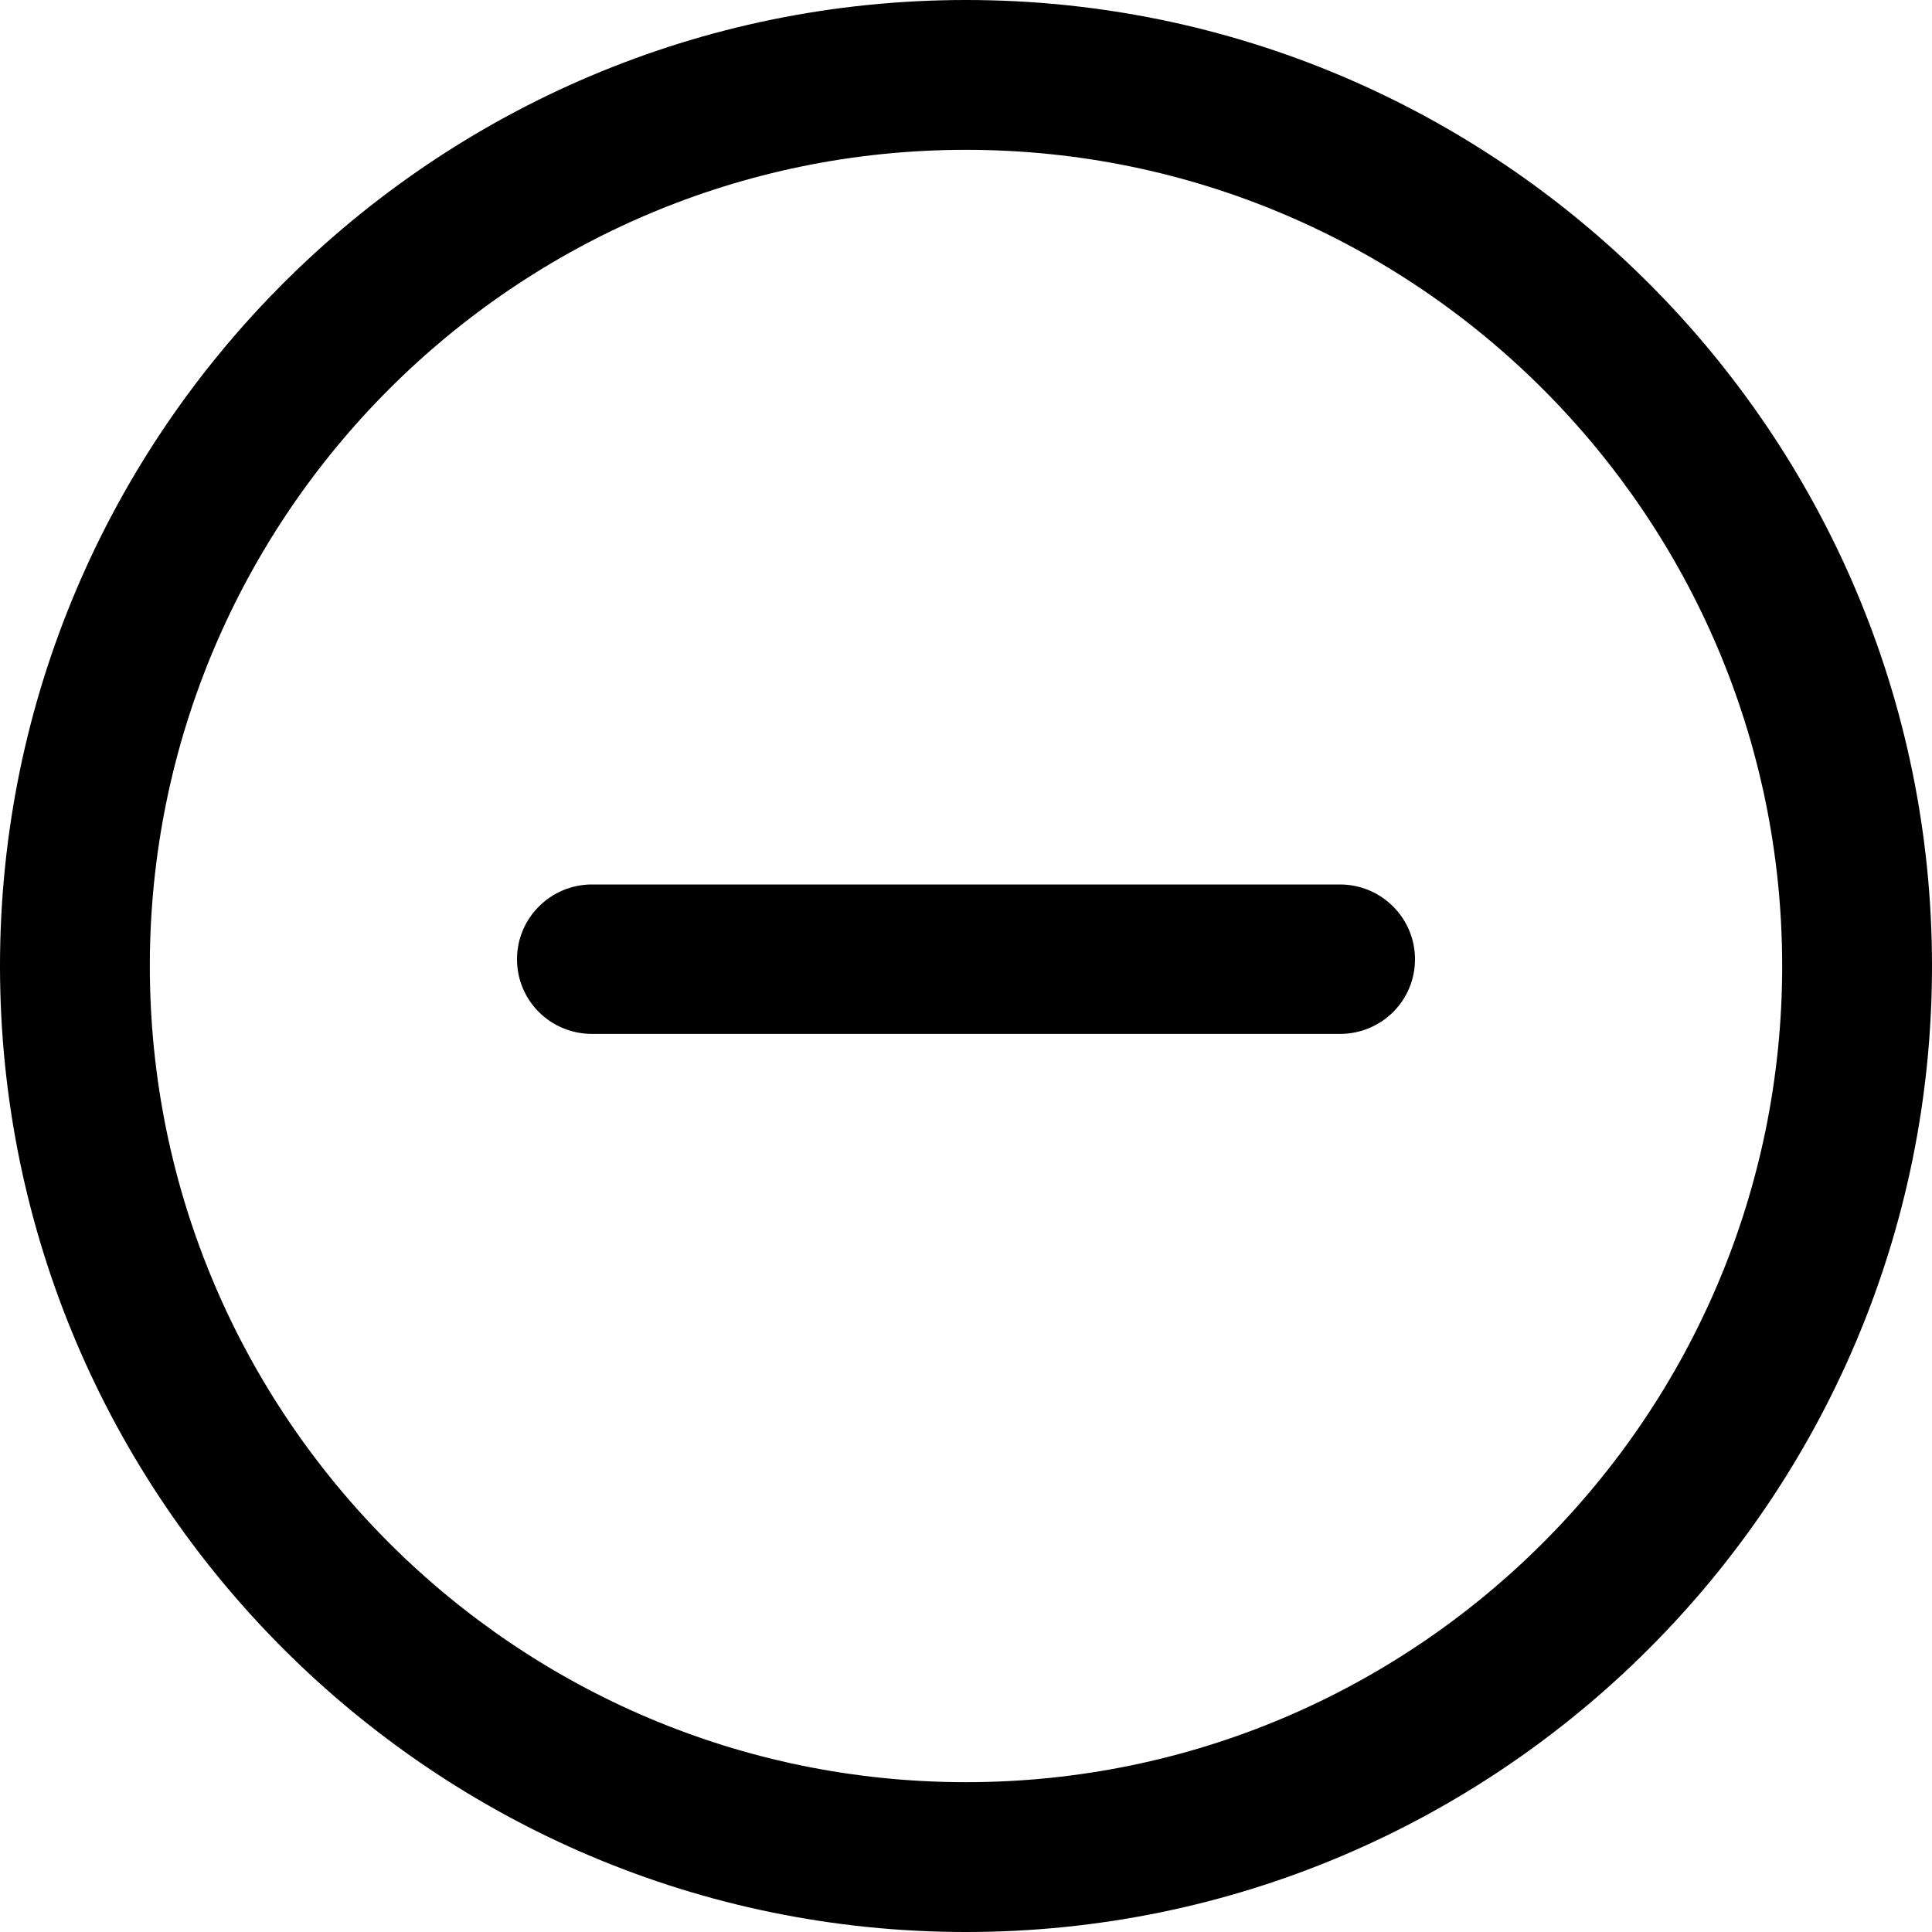 <?xml version="1.0" encoding="UTF-8"?>
<svg xmlns="http://www.w3.org/2000/svg" xmlns:xlink="http://www.w3.org/1999/xlink" width="20pt" height="20pt" viewBox="0 0 20 20" version="1.1">
<g id="surface1">
<path style=" stroke:none;fill-rule:nonzero;fill:rgb(0%,0%,0%);fill-opacity:1;" d="M 10 0 C 4.488 0 0 4.484 0 10 C 0 15.516 4.488 20 10 20 C 15.516 20 20 15.516 20 10 C 20 4.484 15.512 0 10 0 Z M 10 18.449 C 5.34 18.449 1.551 14.66 1.551 10 C 1.551 5.34 5.34 1.551 10 1.551 C 14.66 1.551 18.449 5.34 18.449 10 C 18.449 14.66 14.66 18.449 10 18.449 Z M 10 18.449 "/>
<path style=" stroke:none;fill-rule:nonzero;fill:rgb(0%,0%,0%);fill-opacity:1;" d="M 13.871 9.156 L 6.129 9.156 C 5.699 9.156 5.352 9.504 5.352 9.93 C 5.352 10.359 5.699 10.703 6.129 10.703 L 13.871 10.703 C 14.301 10.703 14.648 10.359 14.648 9.93 C 14.648 9.504 14.301 9.156 13.871 9.156 Z M 13.871 9.156 "/>
</g>
</svg>
